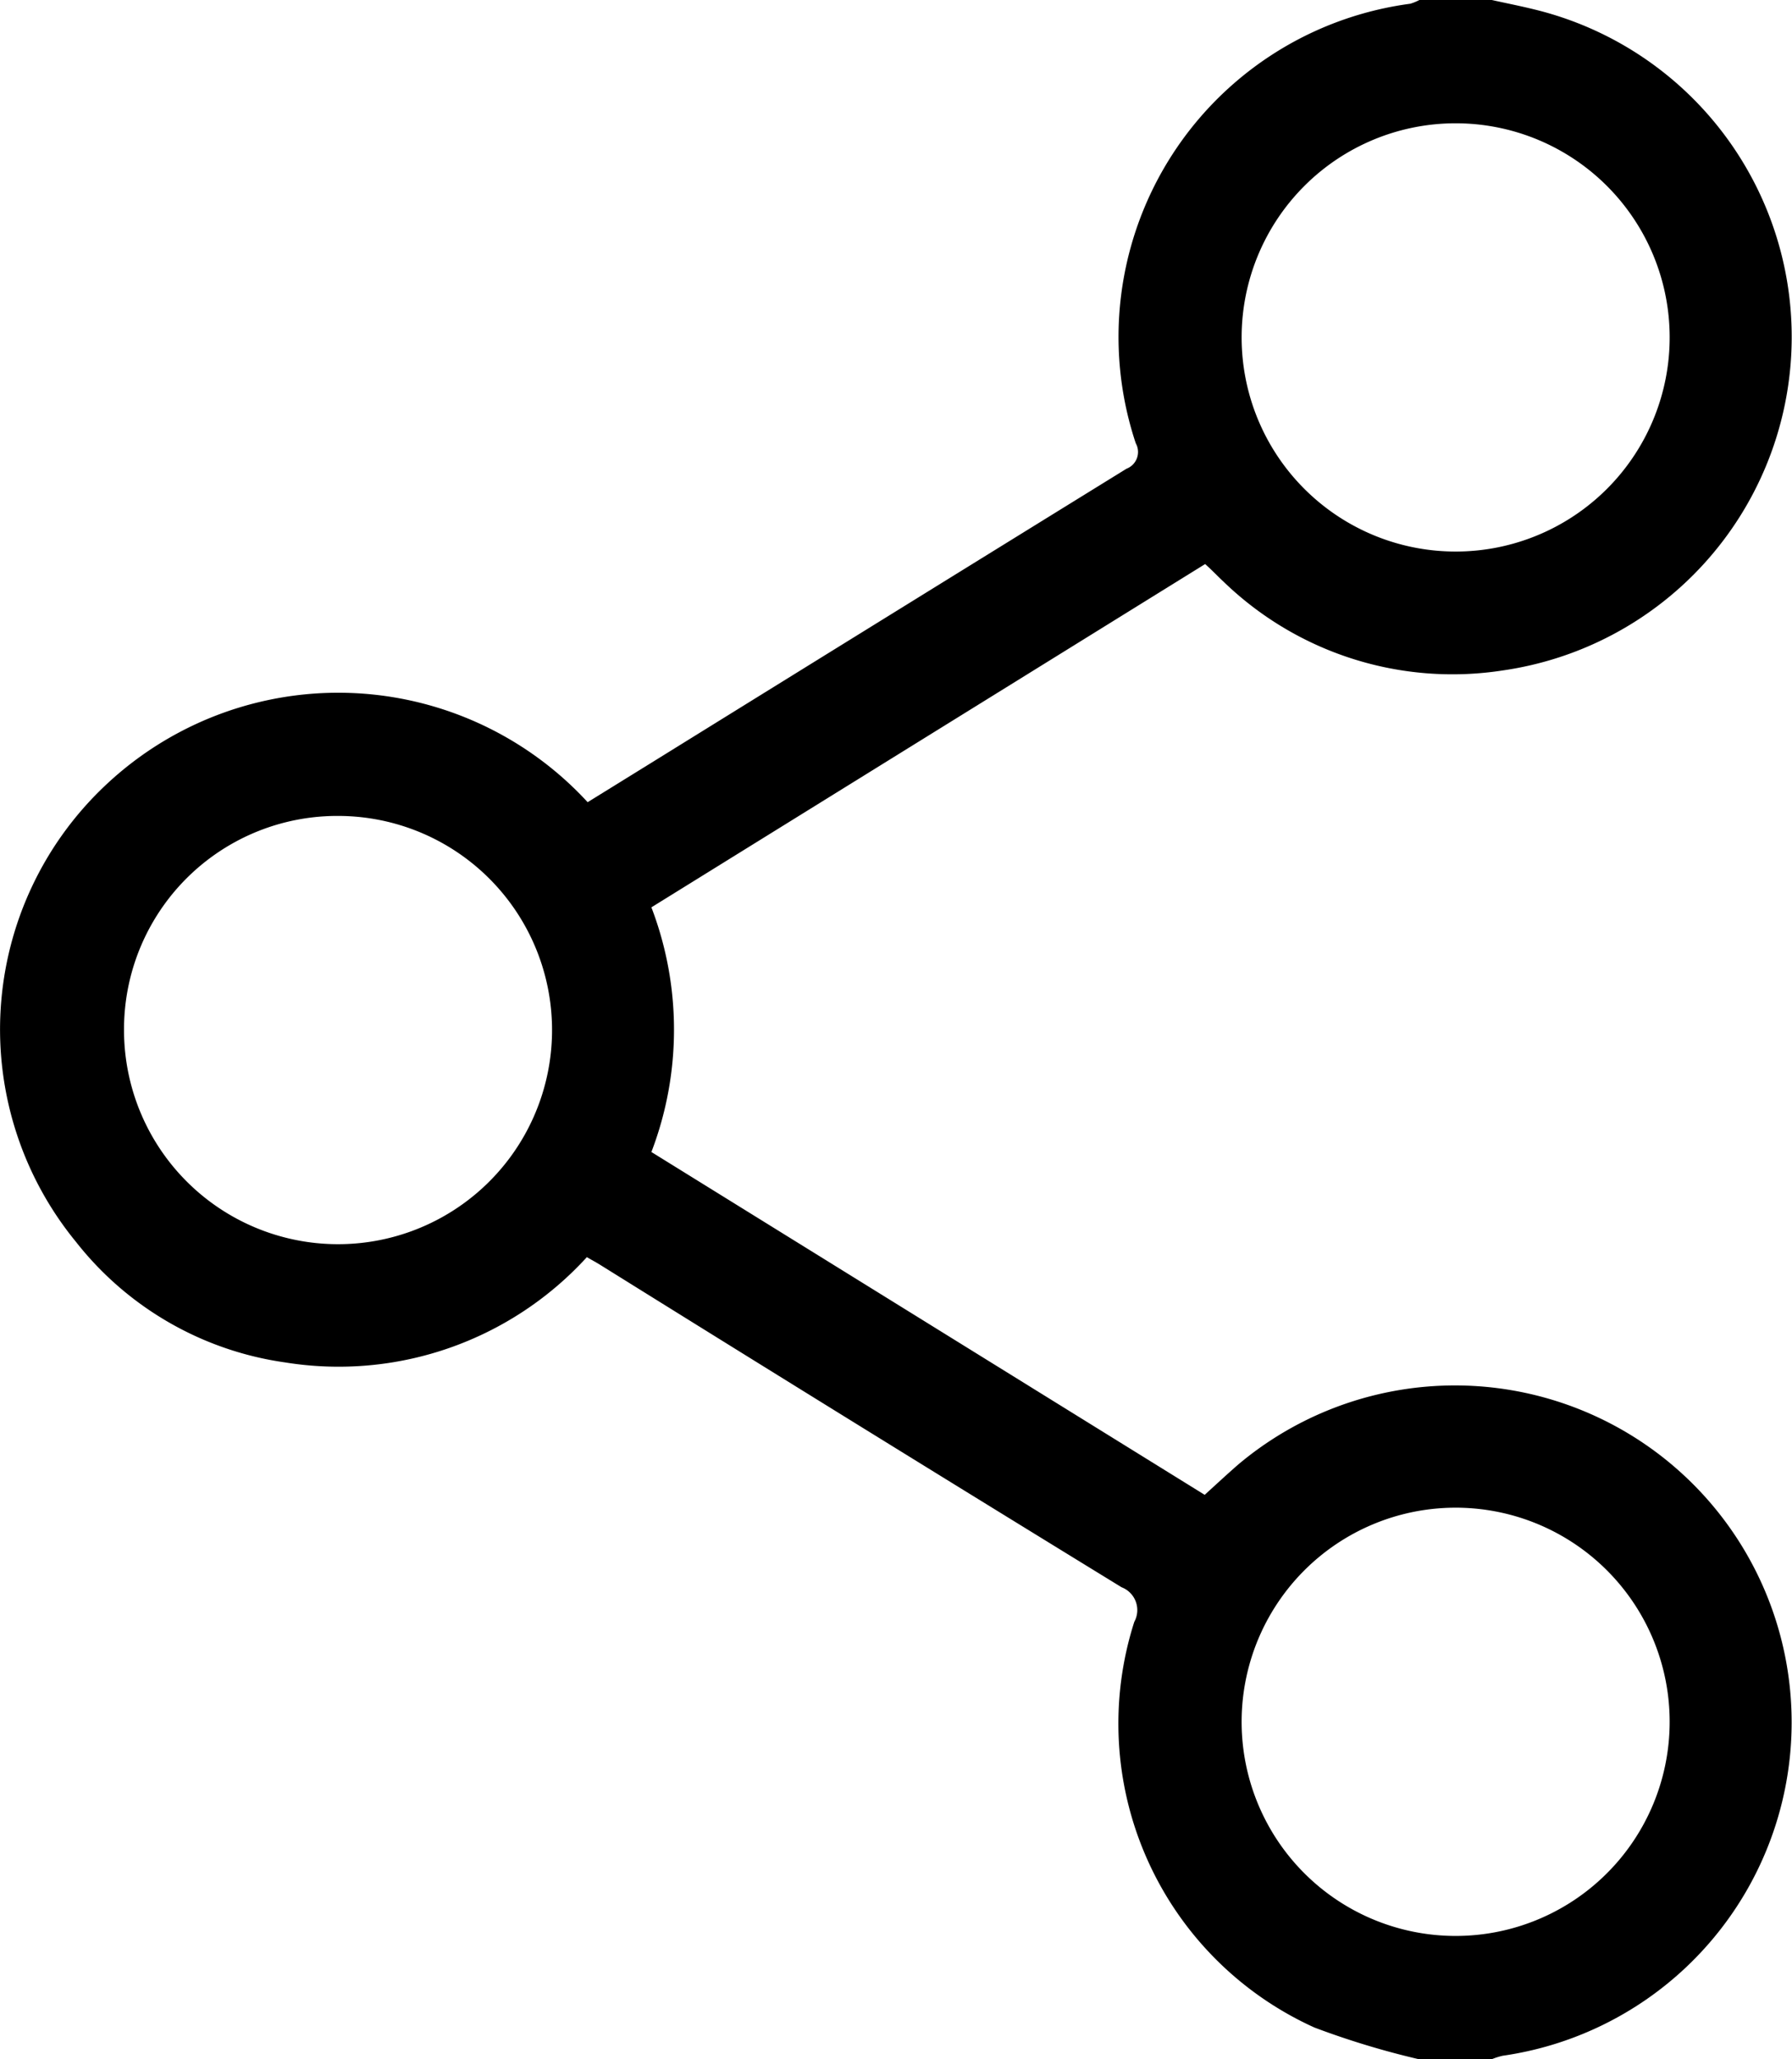 <svg xmlns="http://www.w3.org/2000/svg" xmlns:xlink="http://www.w3.org/1999/xlink" width="15.909" height="18.273" viewBox="0 0 15.909 18.273">
  <defs>
    <clipPath id="clip-path">
      <rect id="Rectangle_220" data-name="Rectangle 220" width="15.909" height="18.273" fill="none"/>
    </clipPath>
  </defs>
  <g id="Group_514" data-name="Group 514" clip-path="url(#clip-path)">
    <path id="Path_1124" data-name="Path 1124" d="M13.243,0c.126.028.253.053.379.084a2.99,2.99,0,0,1-.282,5.865,2.923,2.923,0,0,1-2.479-.788c-.052-.048-.1-.1-.163-.156L5.782,8.051a3.037,3.037,0,0,1,0,2.171l4.912,3.042c.1-.091.2-.184.3-.271a2.989,2.989,0,1,1,2.346,5.248.6.6,0,0,0-.1.032H12.6a7.383,7.383,0,0,1-.931-.282,2.959,2.959,0,0,1-1.6-3.6.217.217,0,0,0-.113-.307Q7.637,12.662,5.33,11.225c-.035-.022-.071-.041-.121-.07a2.984,2.984,0,0,1-2.679.934A2.871,2.871,0,0,1,.674,11.02,2.974,2.974,0,0,1,.927,6.976a3.01,3.01,0,0,1,4.289.142l.6-.371Q7.906,5.452,10,4.159a.159.159,0,0,0,.082-.226,2.983,2.983,0,0,1,2.438-3.9A.48.48,0,0,0,12.6,0Zm-.321,17.178a1.9,1.9,0,1,0-1.9-1.882,1.9,1.9,0,0,0,1.9,1.882m-1.9-14.193a1.9,1.9,0,1,0,1.893-1.891,1.9,1.9,0,0,0-1.893,1.891M1.1,9.129A1.9,1.9,0,1,0,3.009,7.24,1.893,1.893,0,0,0,1.1,9.129" transform="translate(0.001)"/>
  </g>
</svg>

